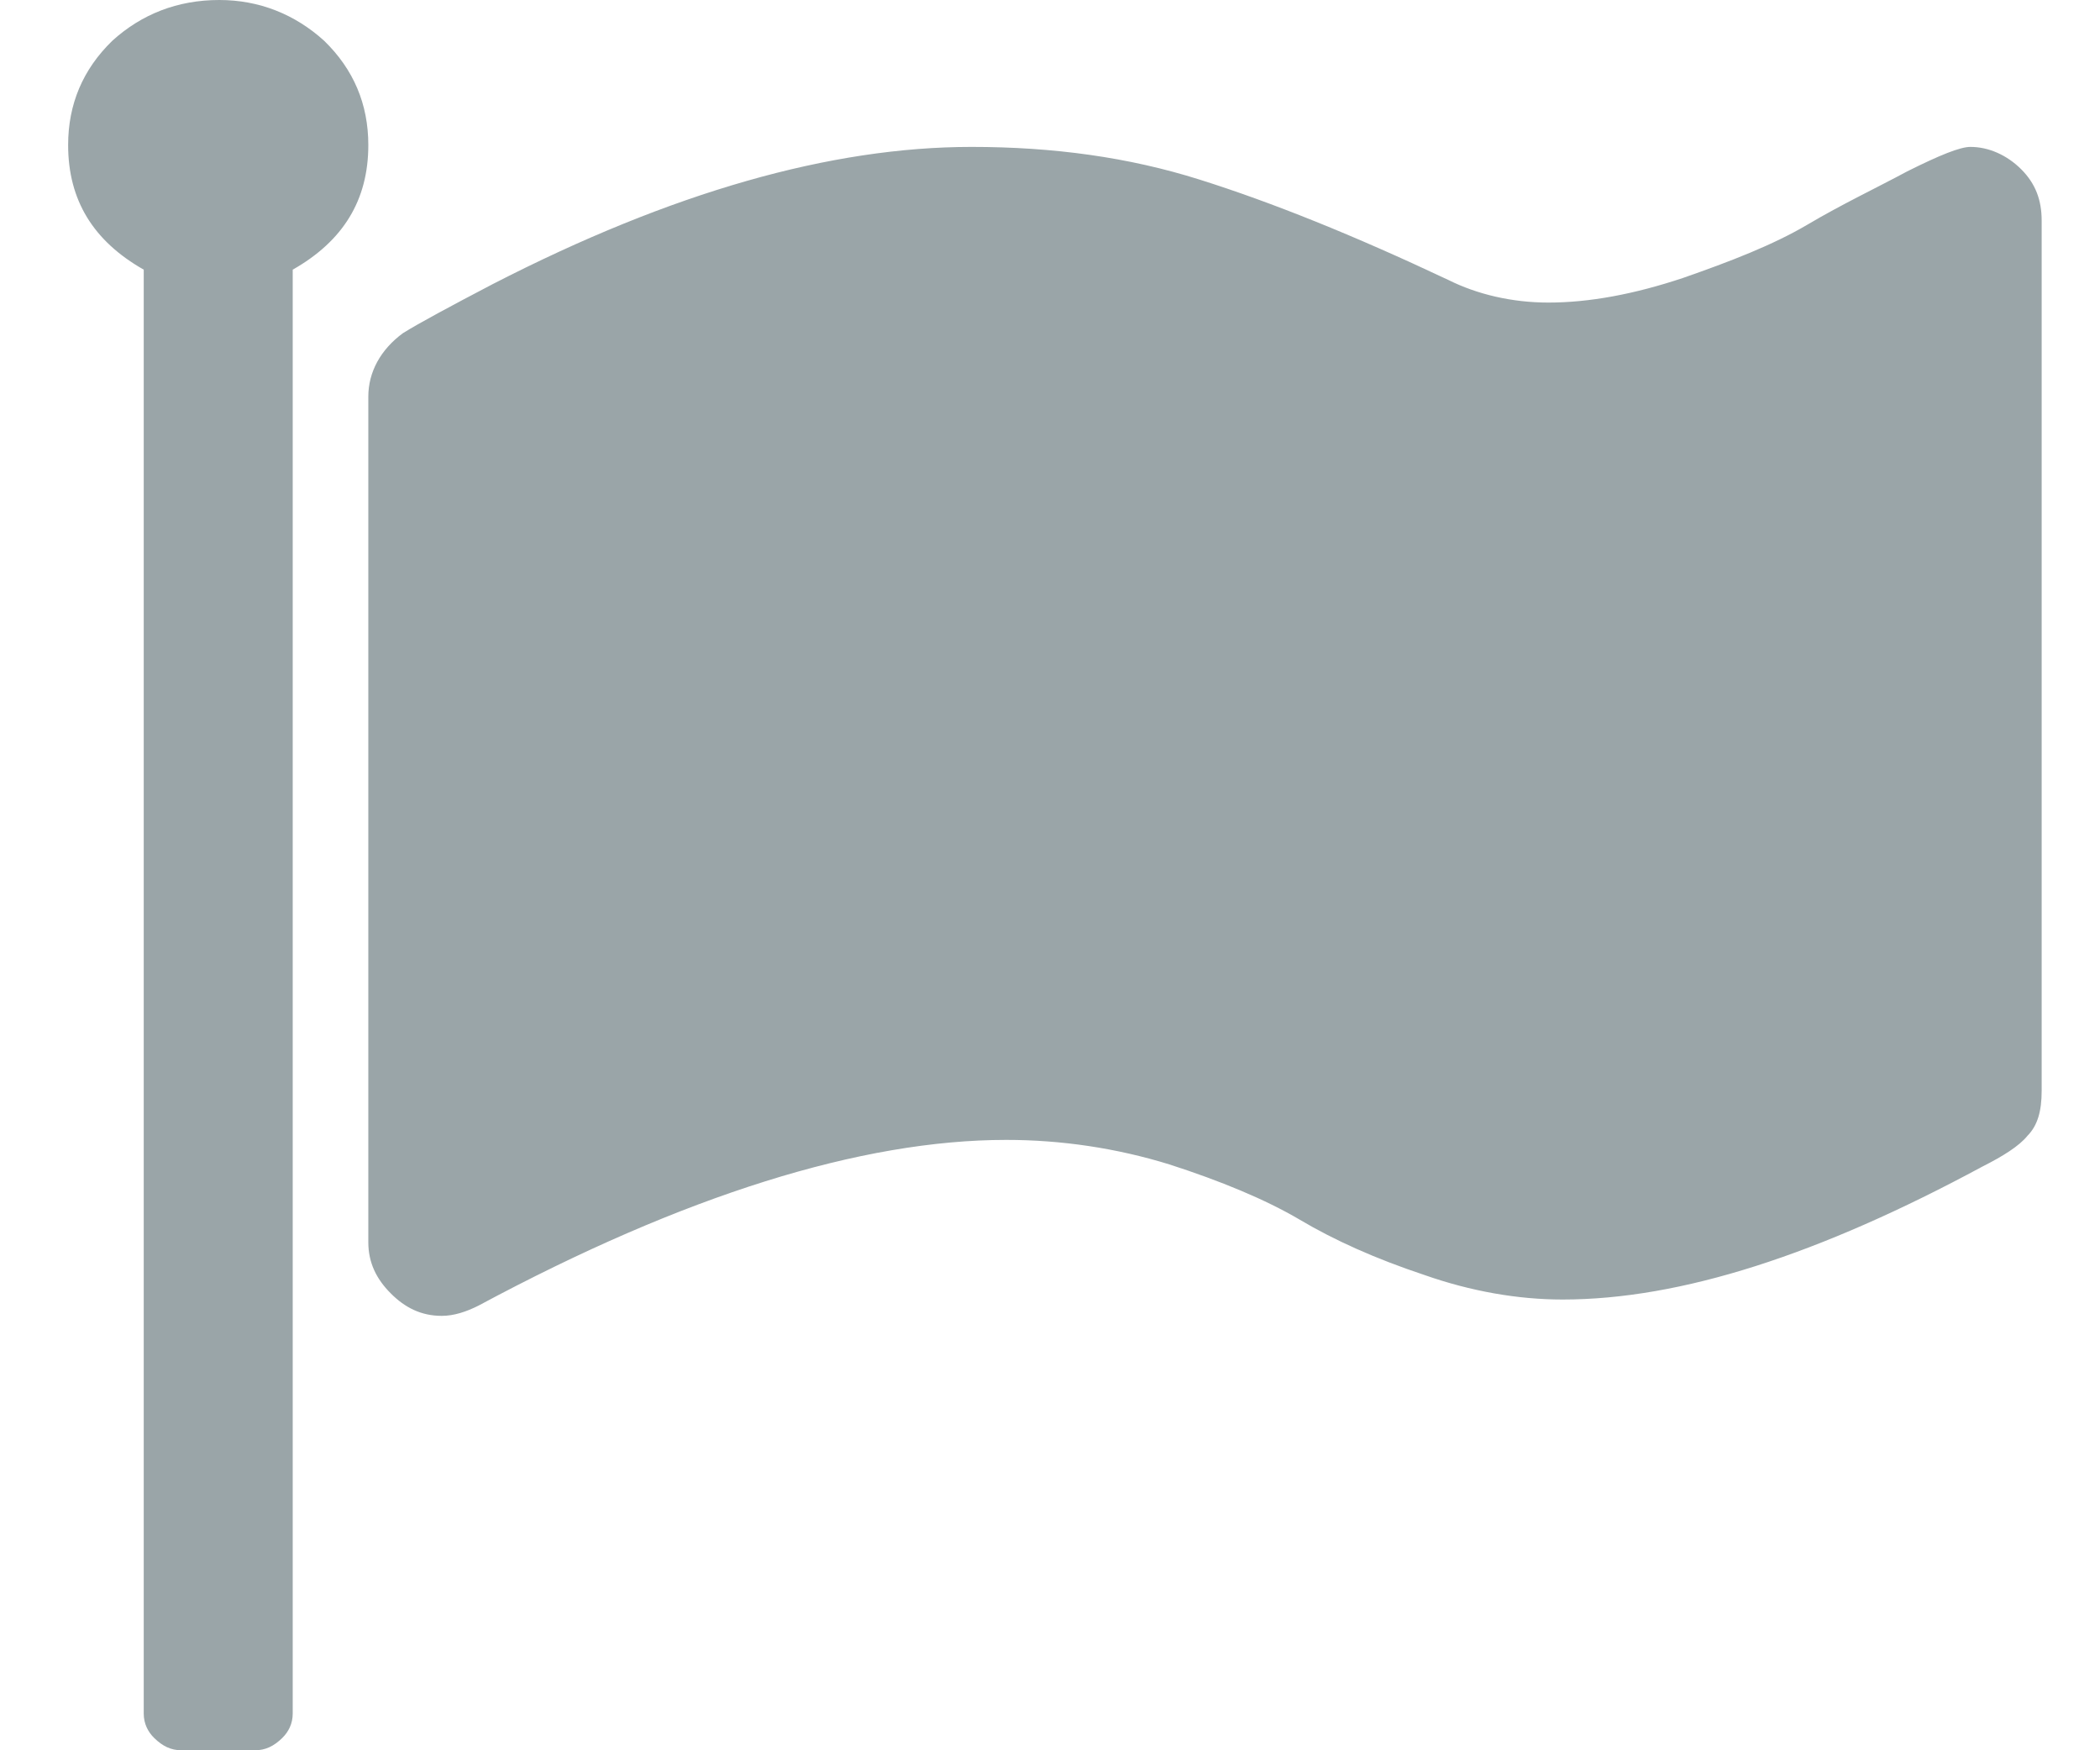 <?xml version="1.0" encoding="UTF-8" standalone="no"?>
<svg width="18px" height="15px" viewBox="0 0 18 15" version="1.1" xmlns="http://www.w3.org/2000/svg" xmlns:xlink="http://www.w3.org/1999/xlink" xmlns:sketch="http://www.bohemiancoding.com/sketch/ns">
    <!-- Generator: Sketch 3.3.3 (12072) - http://www.bohemiancoding.com/sketch -->
    <title>Fill 153</title>
    <desc>Created with Sketch.</desc>
    <defs></defs>
    <g id="Exchange---Maps-Feedbacks" stroke="none" stroke-width="1" fill="none" fill-rule="evenodd" sketch:type="MSPage">
        <g id="Artboard-12" sketch:type="MSArtboardGroup" transform="translate(-276, -35)" fill="#9AA5A8">
            <path d="M277.232,37.311 L277.232,49.685 C277.232,49.772 277.268,49.842 277.322,49.895 C277.394,49.965 277.465,50 277.556,50 L278.185,50 C278.275,50 278.347,49.965 278.419,49.895 C278.473,49.842 278.509,49.772 278.509,49.685 L278.509,37.311 C278.941,37.066 279.157,36.716 279.157,36.243 C279.157,35.893 279.031,35.595 278.779,35.35 C278.528,35.122 278.221,35 277.88,35 C277.52,35 277.213,35.122 276.962,35.35 C276.71,35.595 276.584,35.893 276.584,36.243 C276.584,36.716 276.8,37.066 277.232,37.311 L277.232,37.311 Z M279.349,46.084 C279.471,46.207 279.611,46.277 279.786,46.277 C279.891,46.277 279.996,46.242 280.1,46.19 C281.865,45.242 283.385,44.769 284.625,44.769 C285.097,44.769 285.569,44.839 286.023,44.979 C286.46,45.12 286.844,45.278 287.141,45.453 C287.438,45.629 287.787,45.786 288.207,45.926 C288.608,46.067 289.011,46.137 289.394,46.137 C290.408,46.137 291.596,45.751 292.993,44.997 C293.168,44.909 293.308,44.821 293.378,44.734 C293.465,44.646 293.5,44.523 293.5,44.347 L293.5,36.891 C293.5,36.715 293.448,36.575 293.326,36.452 C293.203,36.329 293.046,36.259 292.889,36.259 C292.801,36.259 292.627,36.329 292.347,36.469 C292.085,36.61 291.788,36.75 291.491,36.926 C291.194,37.101 290.827,37.242 290.426,37.382 C290.006,37.522 289.622,37.593 289.272,37.593 C288.958,37.593 288.661,37.522 288.416,37.4 C287.596,37.013 286.897,36.733 286.285,36.54 C285.674,36.347 285.027,36.259 284.328,36.259 C283.123,36.259 281.76,36.645 280.223,37.435 C279.856,37.627 279.594,37.768 279.454,37.855 C279.262,37.996 279.157,38.189 279.157,38.399 L279.157,45.646 C279.157,45.822 279.227,45.962 279.349,46.084 L279.349,46.084 Z" id="Fill-153" sketch:type="MSShapeGroup"></path>
        </g>
    </g>
</svg>